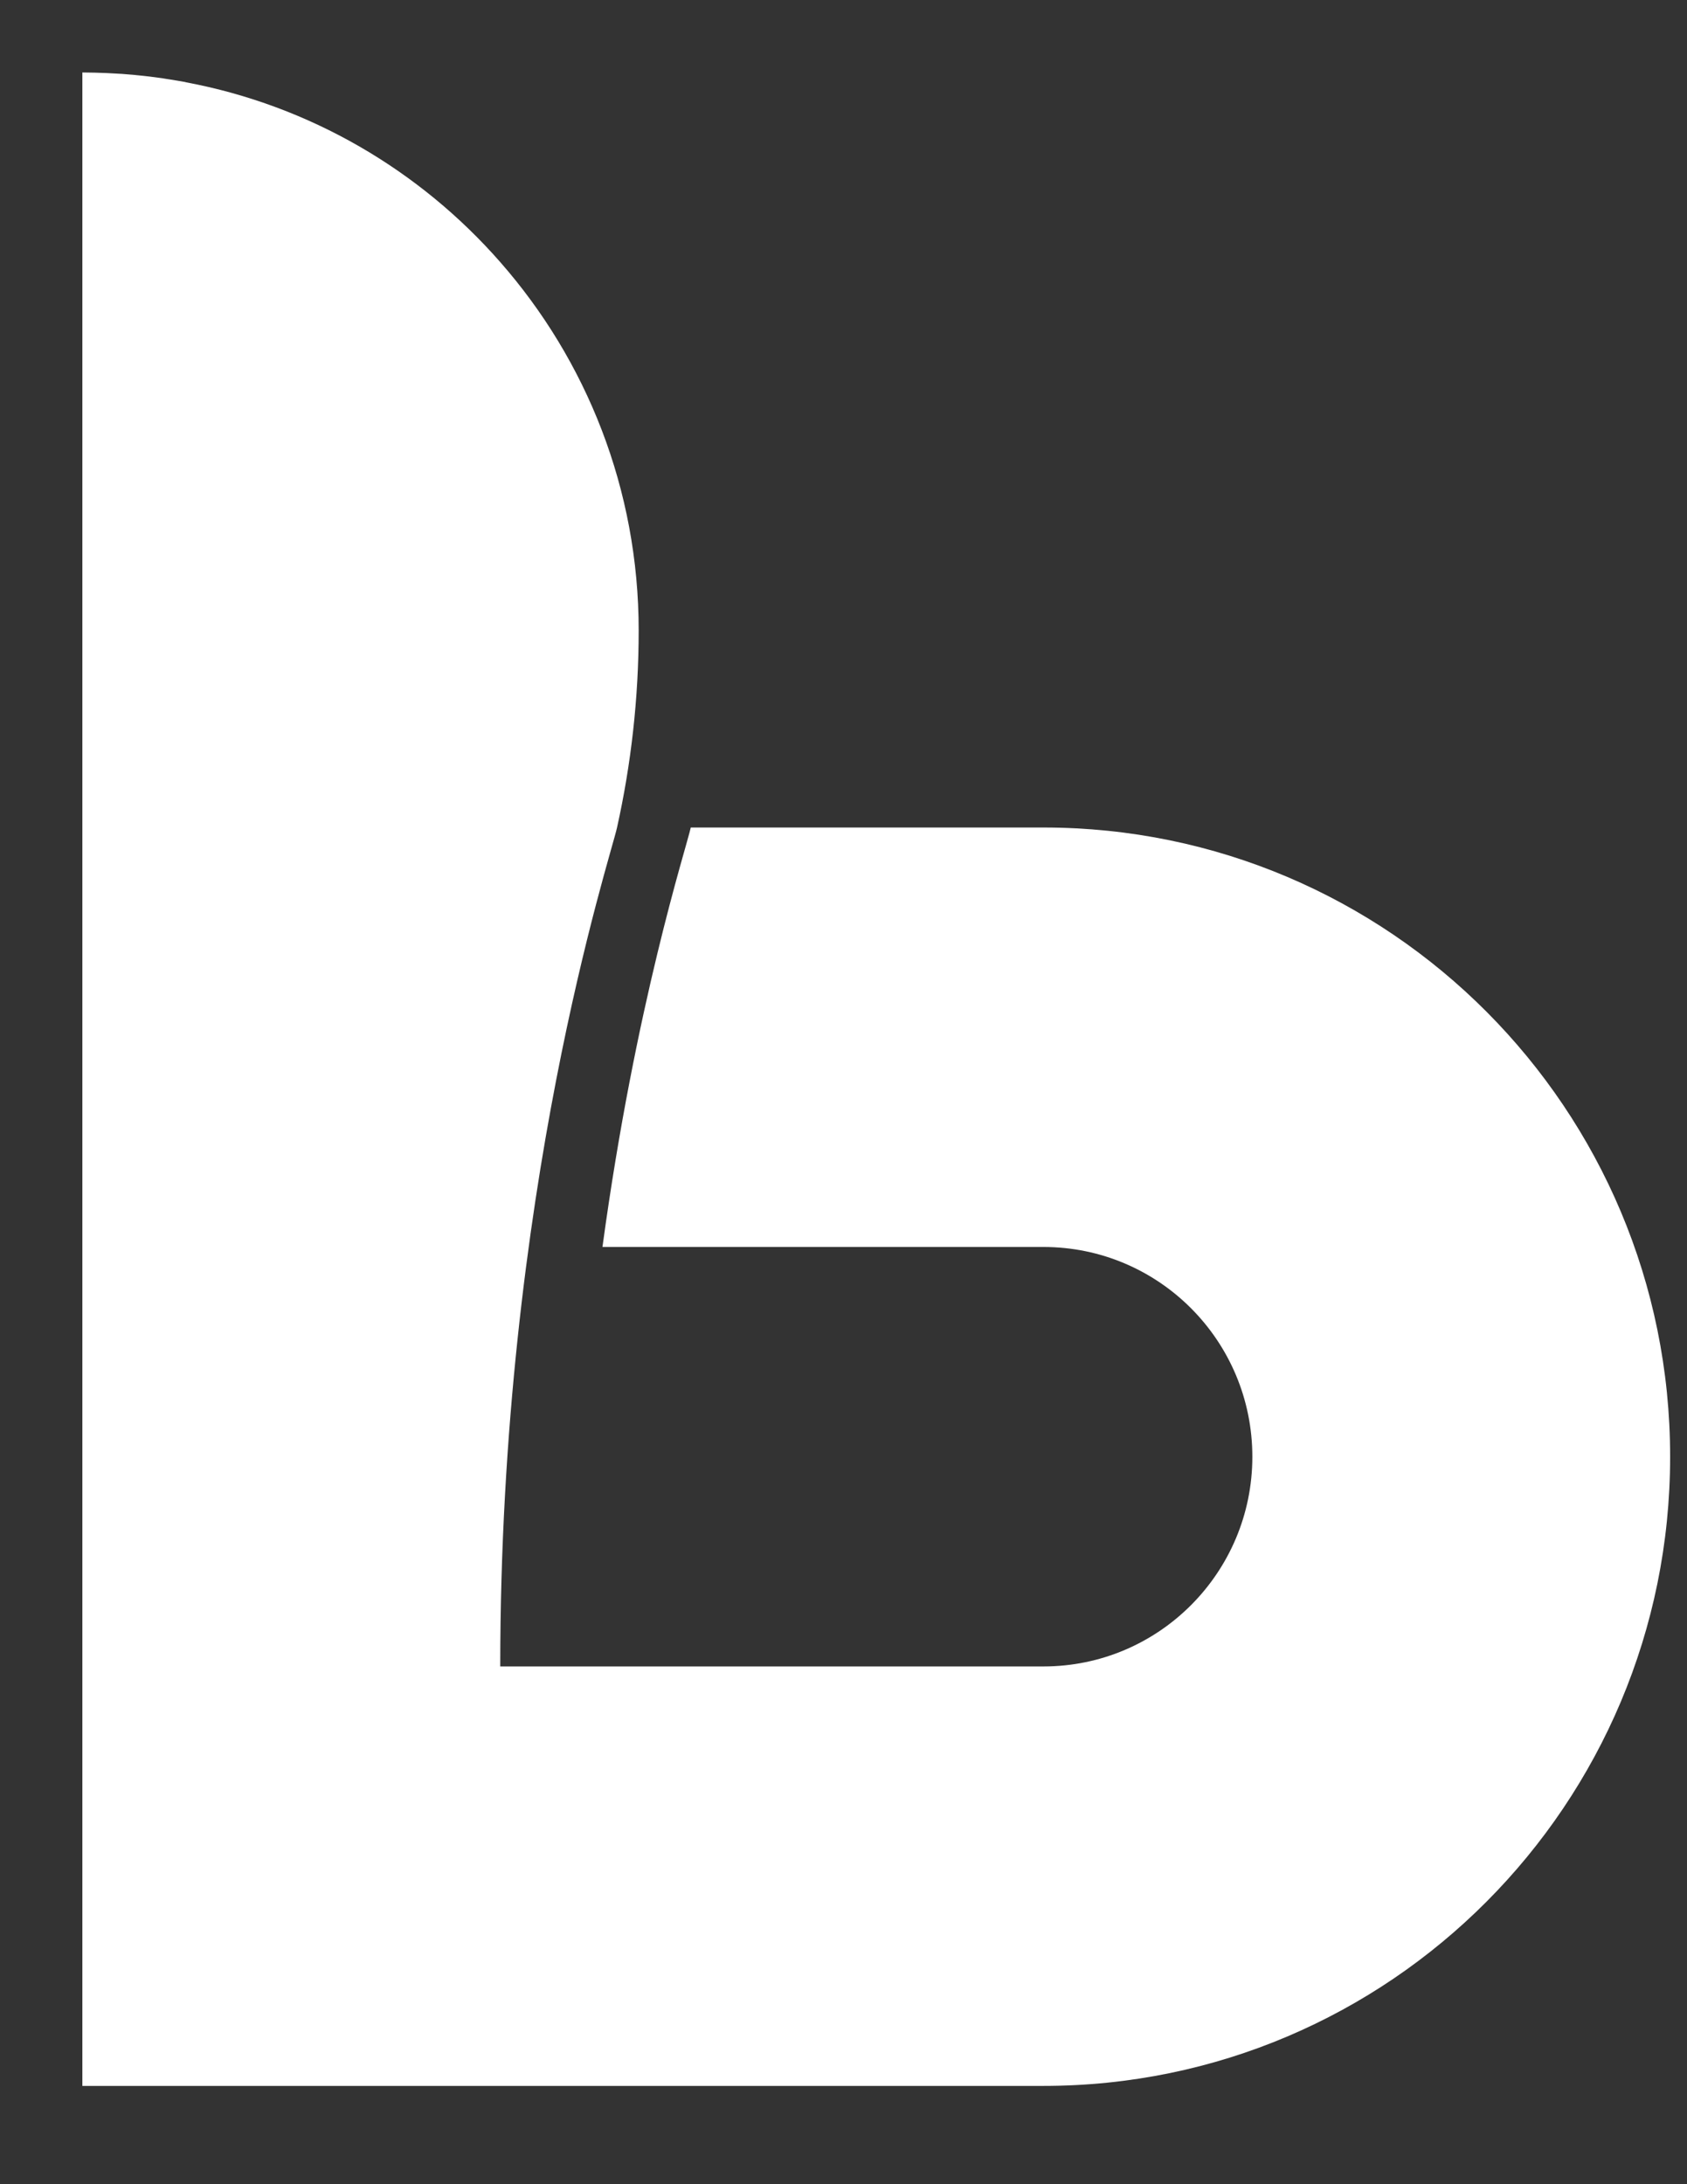 <?xml version="1.0" encoding="UTF-8"?>
<svg width="17px" height="22px" viewBox="0 0 17 22" version="1.1" xmlns="http://www.w3.org/2000/svg" xmlns:xlink="http://www.w3.org/1999/xlink">
    <rect x="0" y="0" width="17" height="22" fill="#333333" stroke="none"/>
    <title>Fill 3</title>
    <g id="工作台" stroke="none" stroke-width="1" fill="none" fill-rule="evenodd">
        <path d="M10.515,8.335 L10.093,8.335 L7.704,8.335 L6.961,8.335 C6.916,8.54 6.404,10.11 6.071,12.56 L10.093,12.56 L10.515,12.56 C11.677,12.56 12.62,13.505 12.62,14.673 C12.62,15.839 11.677,16.785 10.515,16.785 L5.041,16.785 C5.041,11.998 6.151,8.641 6.218,8.335 C6.36,7.696 6.436,7.032 6.436,6.35 C6.436,4.927 5.909,3.629 5.041,2.64 C4.231,1.716 3.125,1.063 1.87,0.828 L1.87,0.827 C1.818,0.817 1.764,0.809 1.71,0.8 C1.686,0.797 1.661,0.792 1.636,0.788 C1.55,0.776 1.463,0.765 1.375,0.757 C1.366,0.756 1.357,0.755 1.348,0.754 C1.27,0.747 1.192,0.741 1.113,0.738 C1.101,0.737 1.089,0.737 1.076,0.736 C0.996,0.733 0.916,0.73 0.835,0.73 L0.83,0.73 L0.83,21.01 L10.515,21.01 C14.003,21.01 16.83,18.172 16.83,14.673 C16.83,11.172 14.003,8.335 10.515,8.335" id="Fill-3" fill="#FFFFFF"></path>
    </g>
</svg>